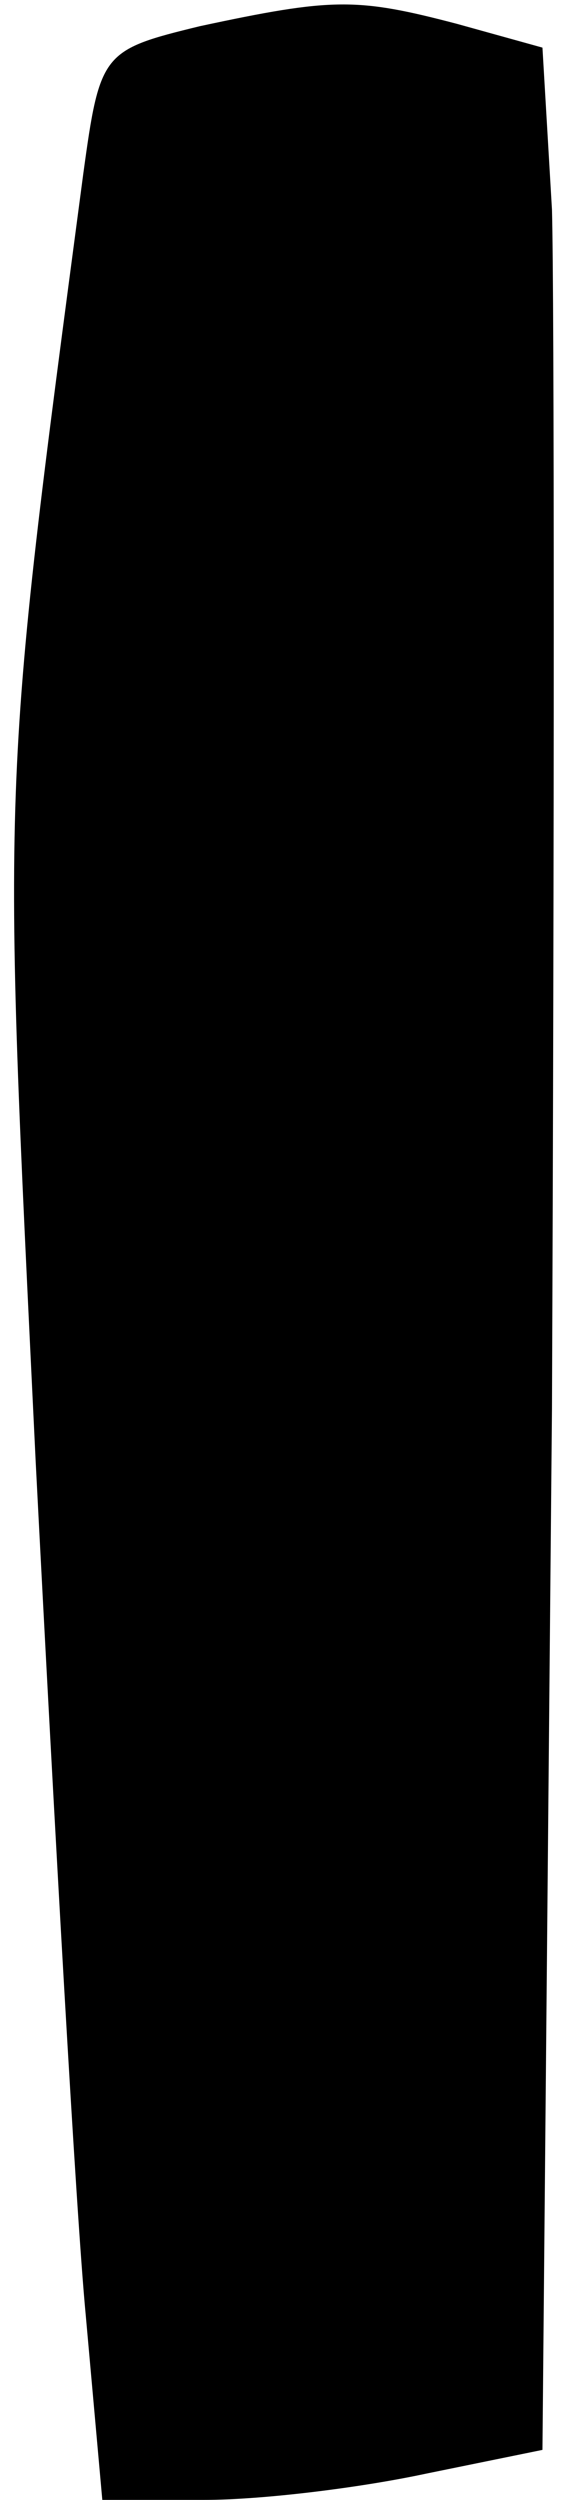 <?xml version="1.0" standalone="no"?>
<!DOCTYPE svg PUBLIC "-//W3C//DTD SVG 20010904//EN"
 "http://www.w3.org/TR/2001/REC-SVG-20010904/DTD/svg10.dtd">
<svg version="1.0" xmlns="http://www.w3.org/2000/svg"
 width="24pt" height="105pt" viewBox="0 0 24 105"
 preserveAspectRatio="xMidYMid meet">
<g transform="translate(0,105) scale(0.1,-0.1)"
fill="#000000" stroke="none">
<path fill="#000000" stroke="none" d="M84 1039 c-41 -10 -42 -11 -49 -62 -35
-264 -34 -250 -20 -541 8 -155 17 -316 21 -358 l7 -78 43 0 c24 0 65 5 93 11
l49 10 4 437 c1 240 1 467 0 504 l-4 68 -36 10 c-42 11 -52 11 -108 -1z"/>
</g>
</svg>
